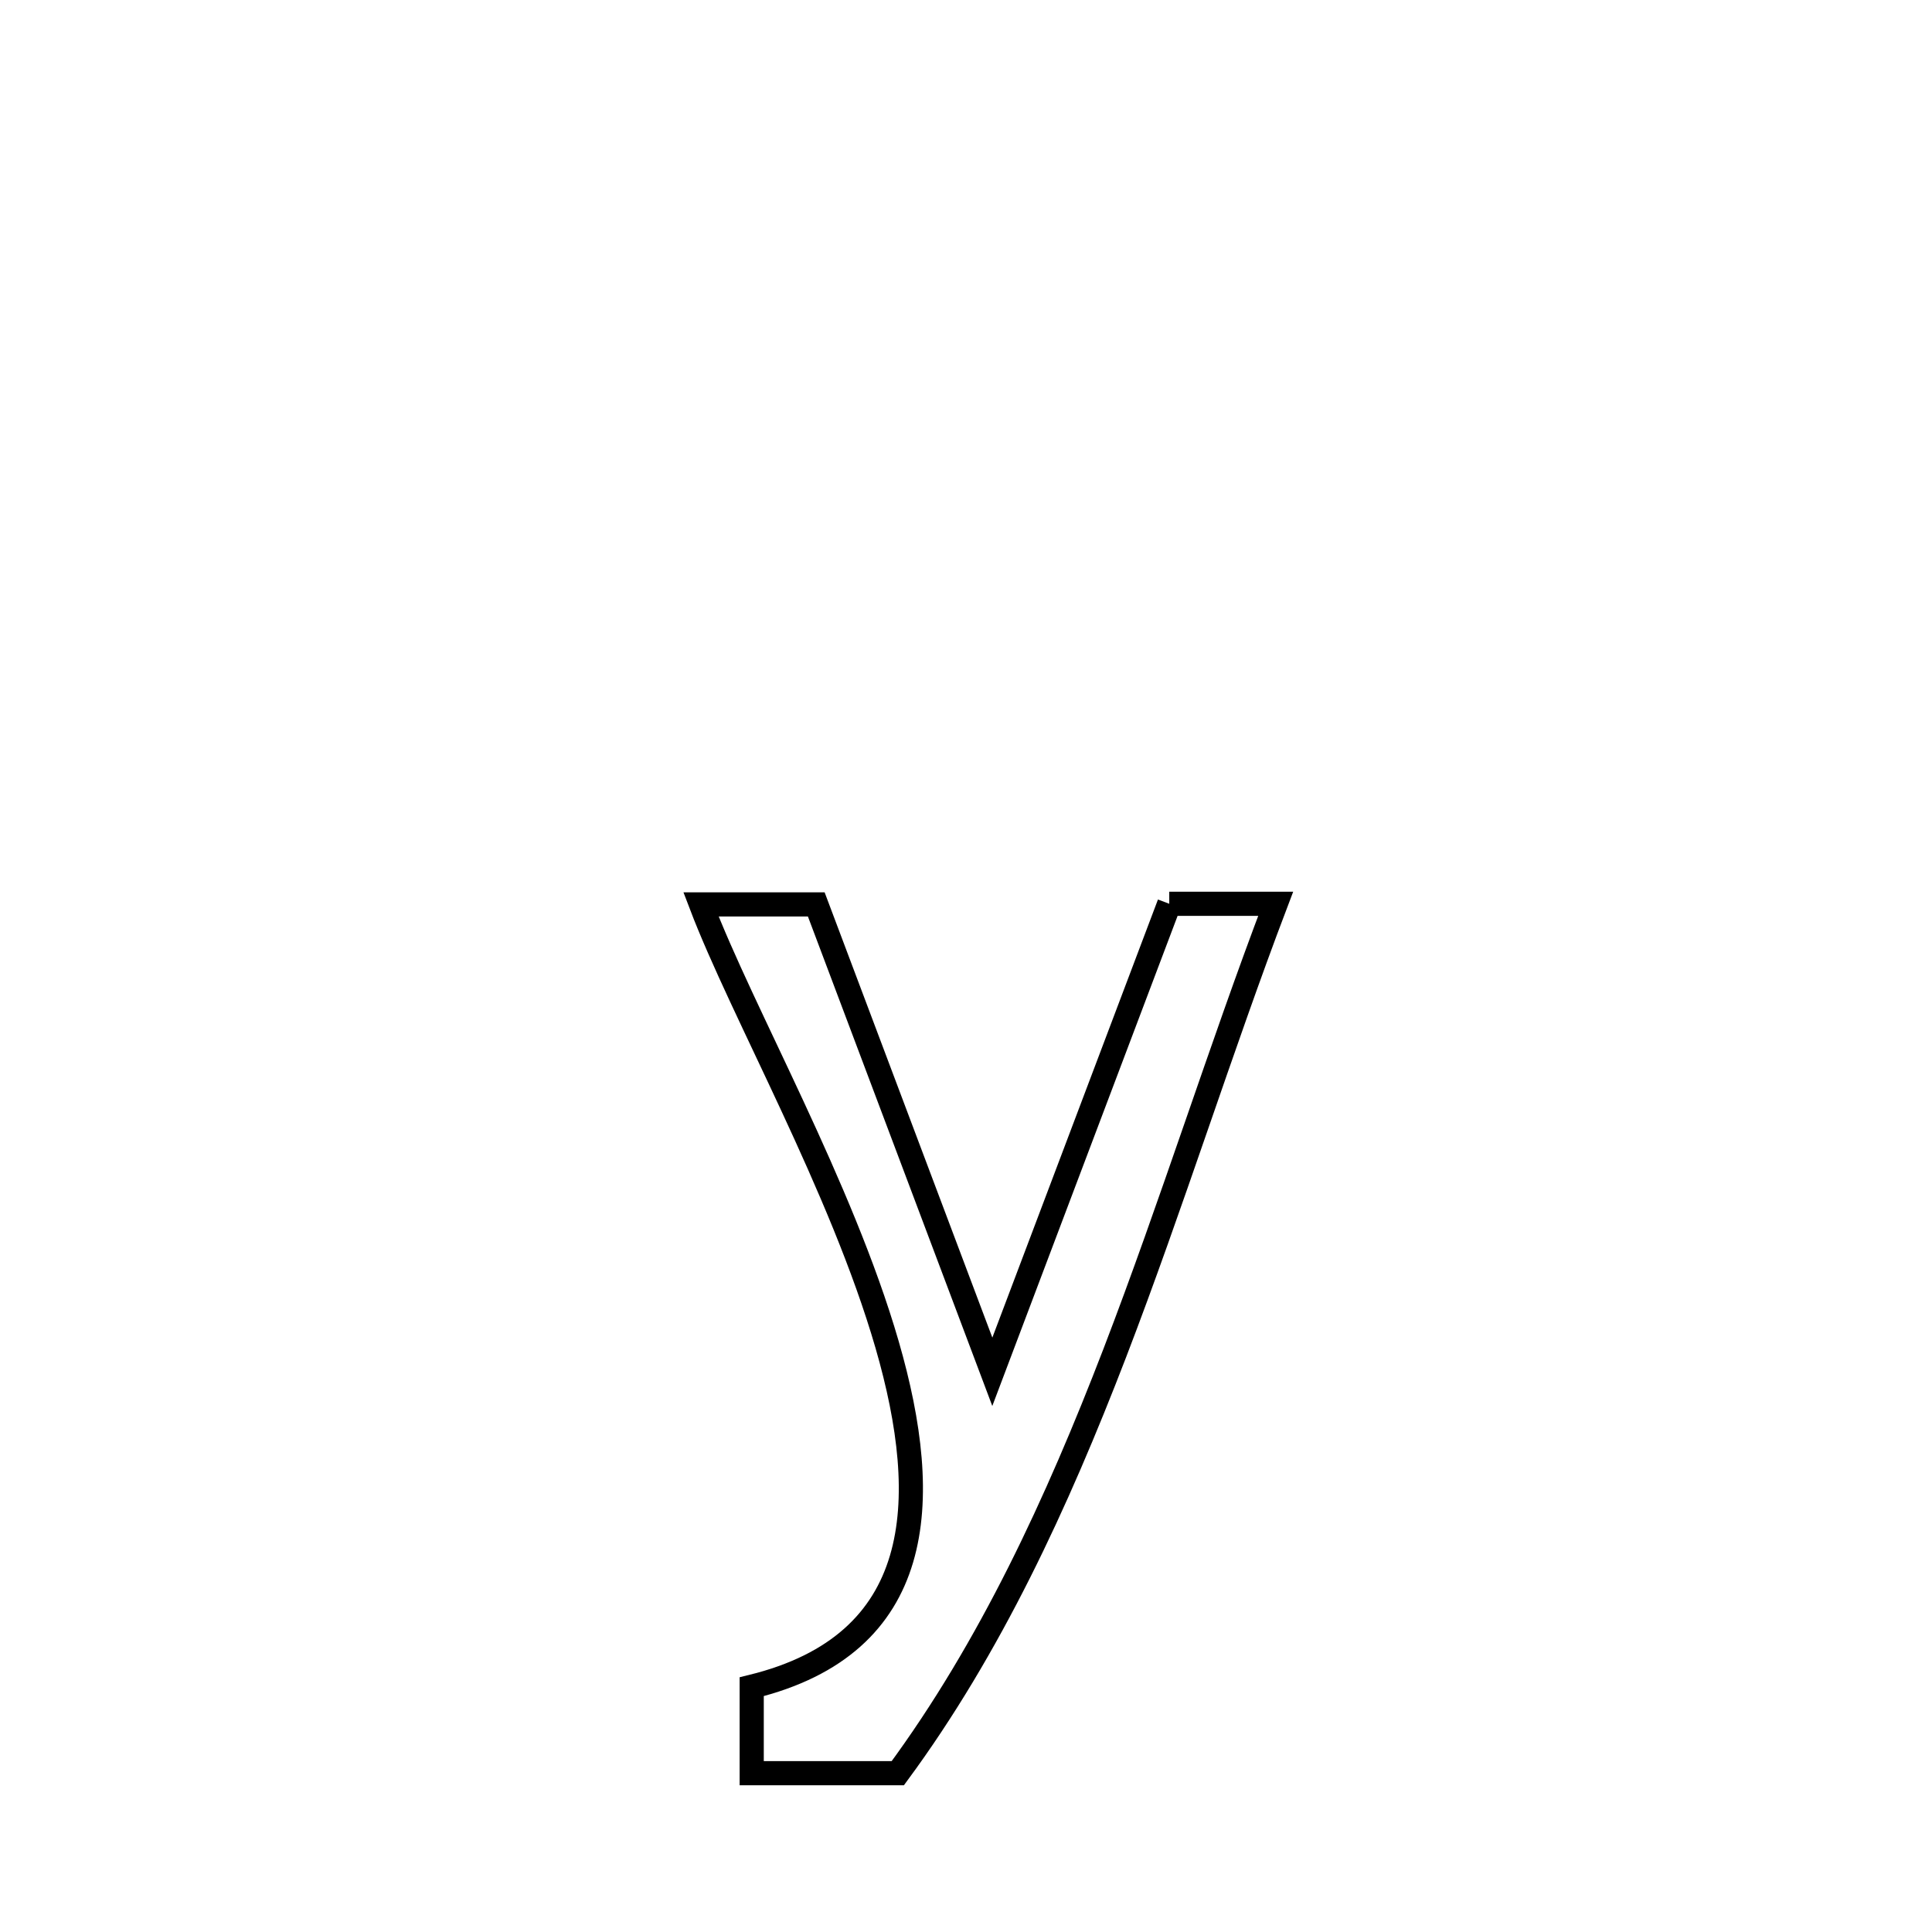 <svg xmlns="http://www.w3.org/2000/svg" viewBox="0.0 0.0 24.0 24.0" height="200px" width="200px"><path fill="none" stroke="black" stroke-width=".3" stroke-opacity="1.0"  filling="0" d="M14.525 11.227 L14.525 11.227 C14.966 11.227 15.407 11.227 15.847 11.227 L15.847 11.227 C15.162 13.029 14.562 14.951 13.847 16.811 C13.131 18.671 12.3 20.47 11.153 22.027 L11.153 22.027 C10.548 22.027 9.943 22.027 9.338 22.027 L9.338 22.027 C9.338 21.669 9.338 21.311 9.338 20.953 L9.338 20.953 C11.49 20.425 11.588 18.666 11.02 16.704 C10.452 14.742 9.219 12.577 8.708 11.235 L8.708 11.235 C9.185 11.235 9.662 11.235 10.14 11.235 L10.14 11.235 C10.869 13.171 11.598 15.106 12.327 17.041 L12.327 17.041 C13.06 15.103 13.792 13.165 14.525 11.227 L14.525 11.227"></path></svg>